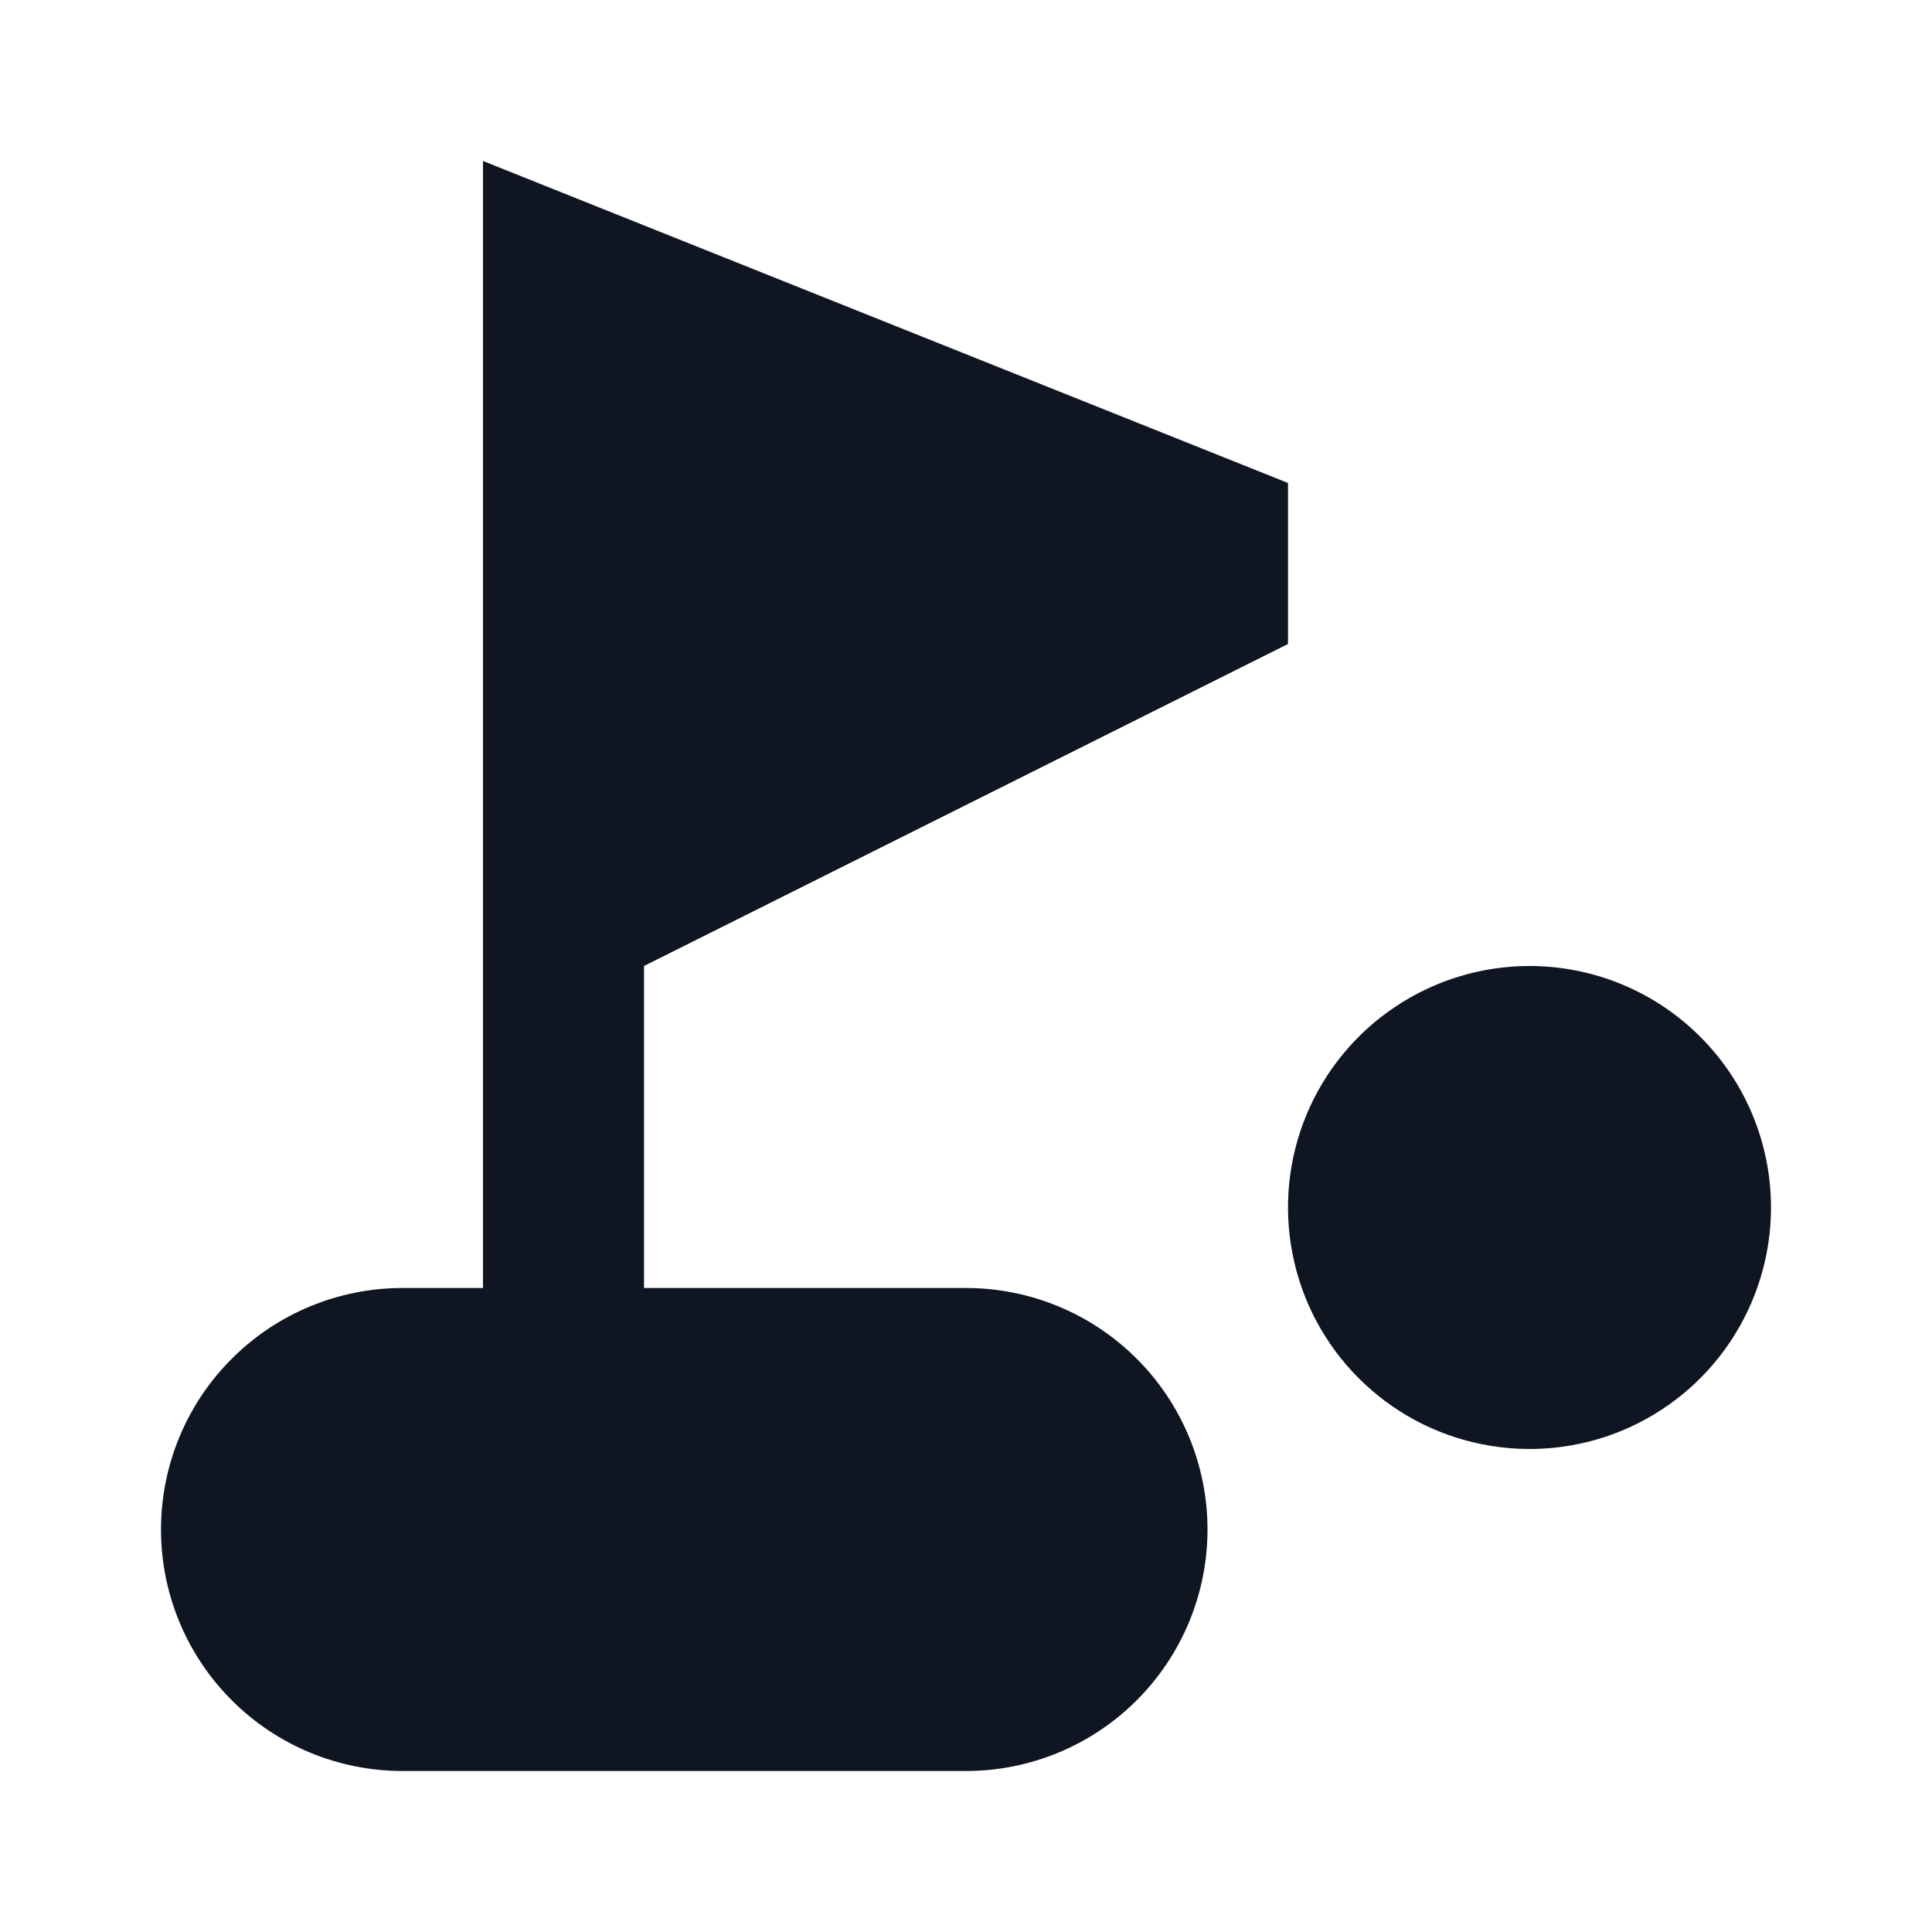 <svg width="24" height="24" viewBox="0 0 24 24" fill="none" xmlns="http://www.w3.org/2000/svg">
<path d="M8 12V16H12C12.796 16 13.559 16.316 14.121 16.879C14.684 17.441 15 18.204 15 19C15 19.796 14.684 20.559 14.121 21.121C13.559 21.684 12.796 22 12 22H5C4.204 22 3.441 21.684 2.879 21.121C2.316 20.559 2 19.796 2 19C2 18.204 2.316 17.441 2.879 16.879C3.441 16.316 4.204 16 5 16H6V2L16 6V8L8 12ZM19 12C18.407 12 17.827 12.176 17.333 12.506C16.84 12.835 16.455 13.304 16.228 13.852C16.001 14.4 15.942 15.003 16.058 15.585C16.173 16.167 16.459 16.702 16.879 17.121C17.298 17.541 17.833 17.827 18.415 17.942C18.997 18.058 19.6 17.999 20.148 17.772C20.696 17.545 21.165 17.16 21.494 16.667C21.824 16.173 22 15.593 22 15C22 14.204 21.684 13.441 21.121 12.879C20.559 12.316 19.796 12 19 12Z" fill="#0F1621"/>
</svg>
